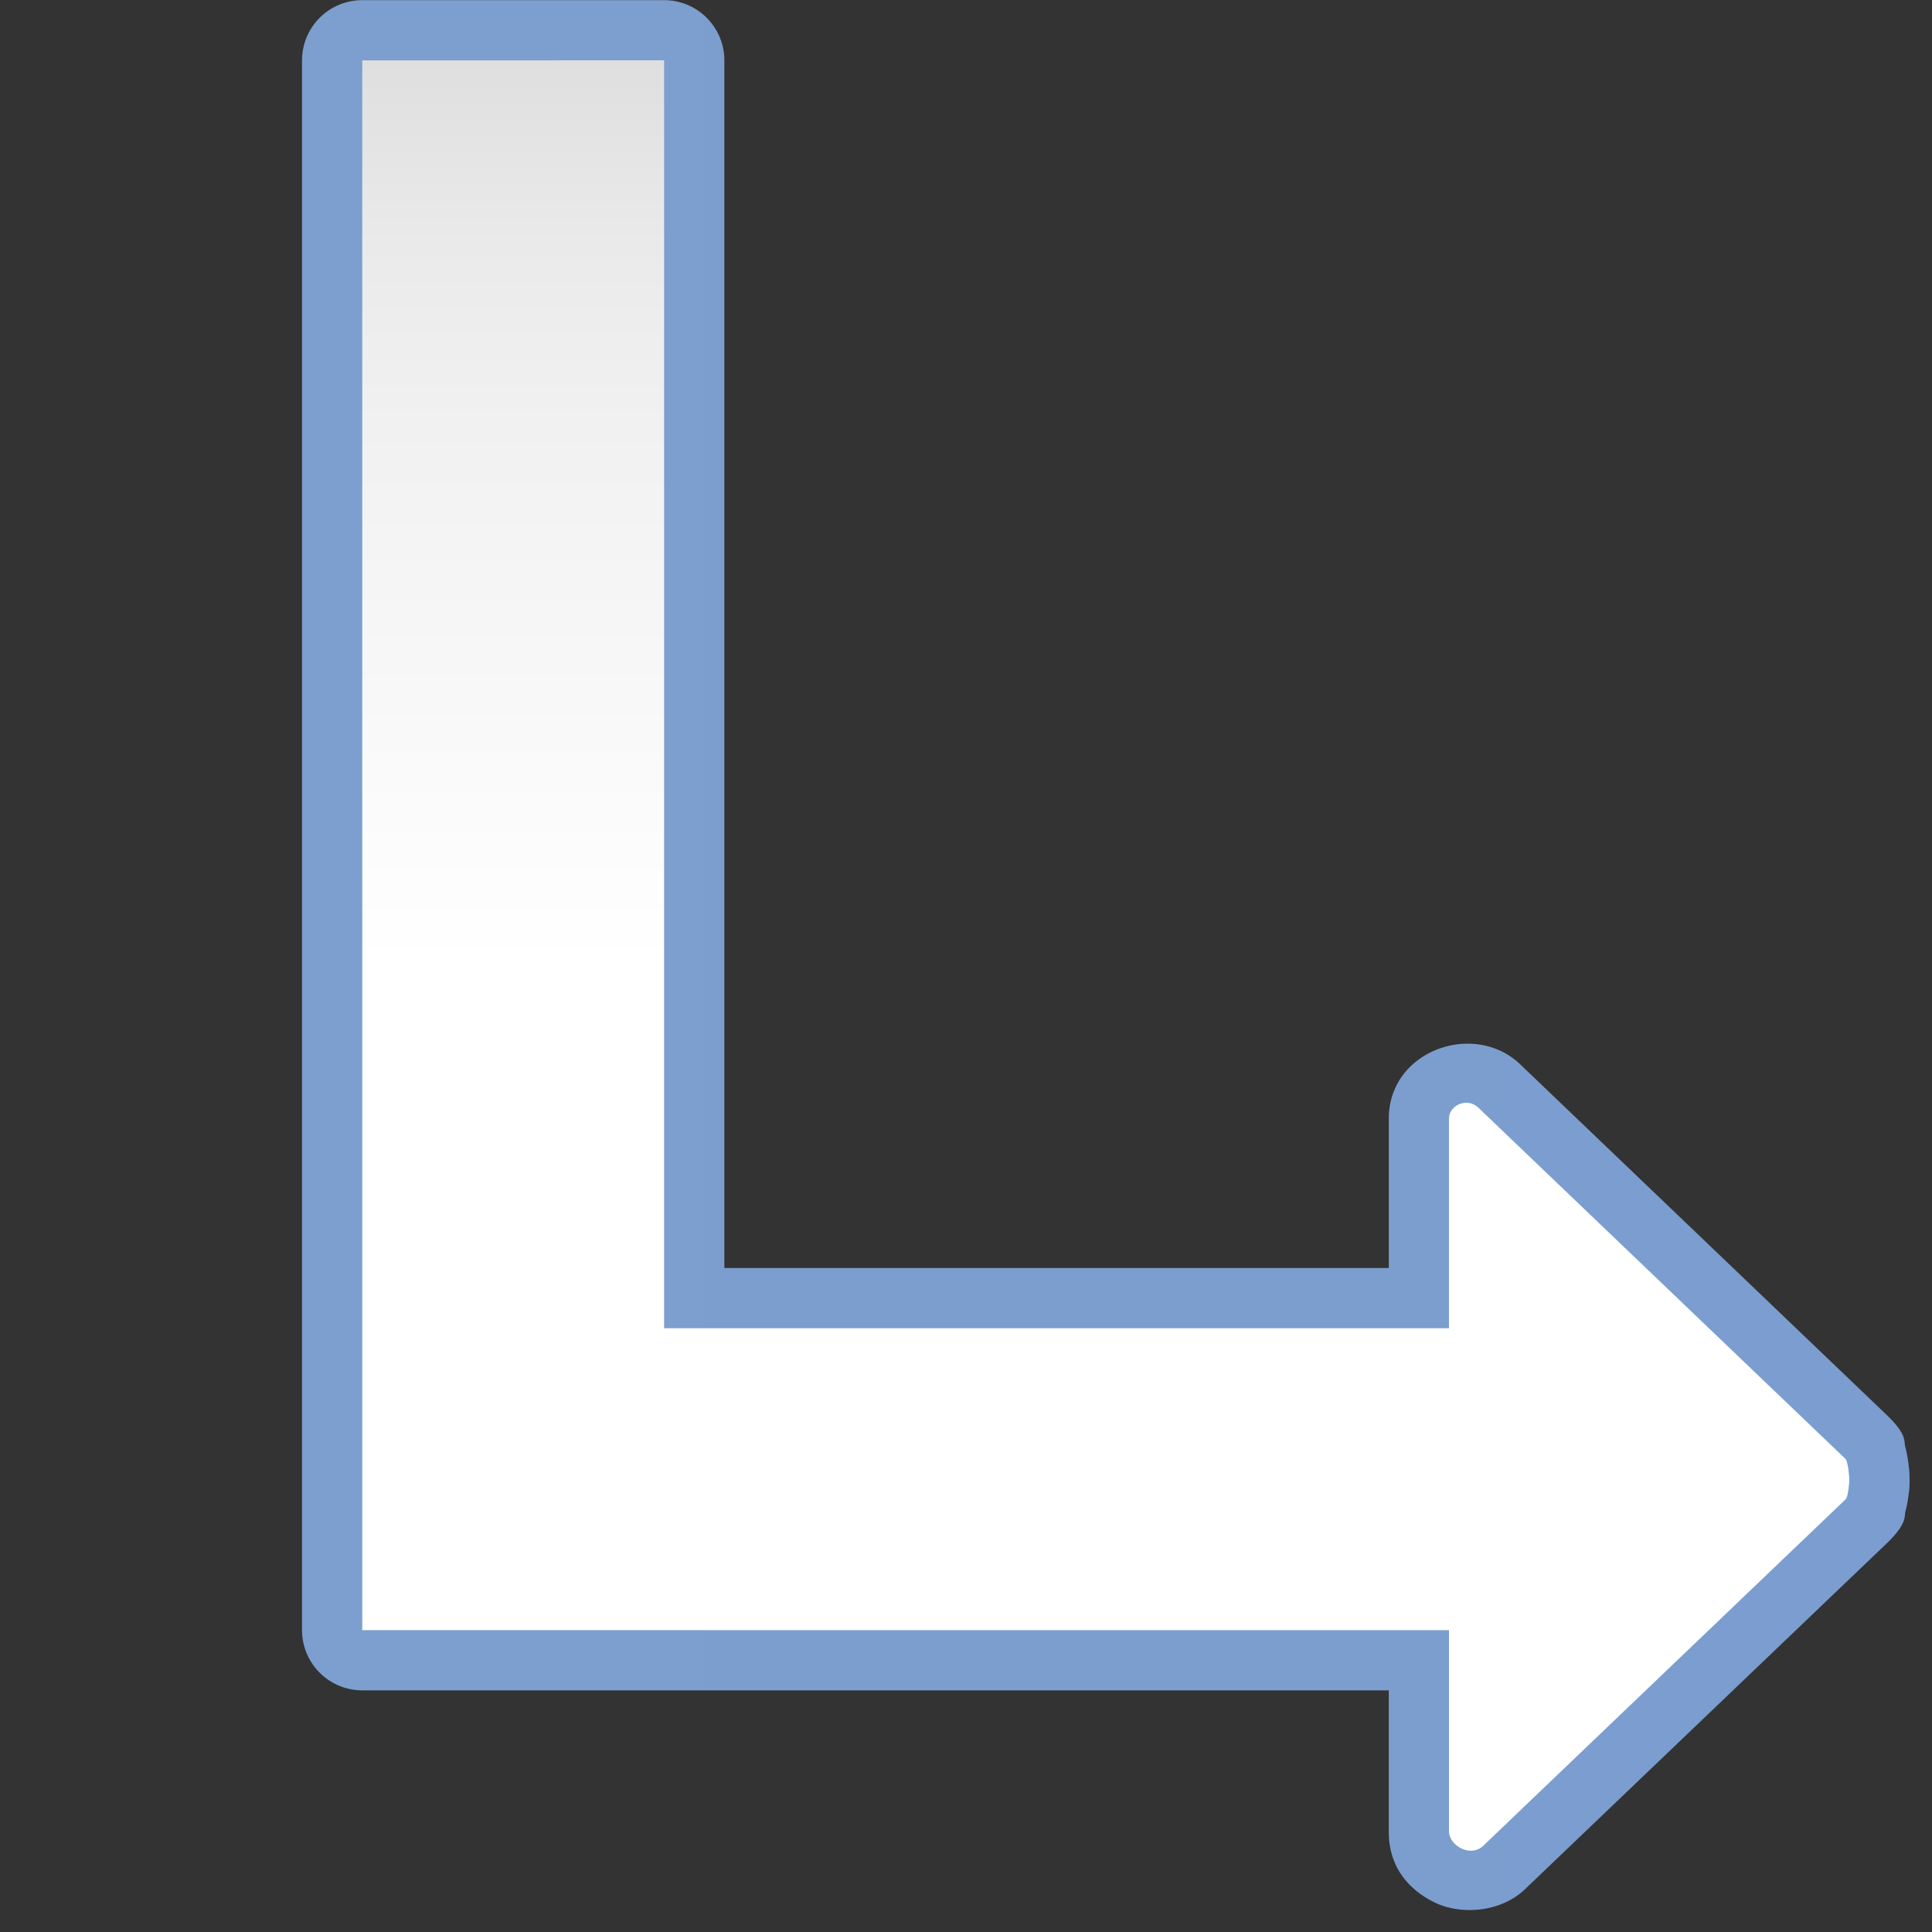 <svg height="128" viewBox="0 0 128 128" width="128" xmlns="http://www.w3.org/2000/svg" xmlns:xlink="http://www.w3.org/1999/xlink"><rect x="0" y="0" width="128" height="128" fill="#333333" stroke="none"/><linearGradient id="a" gradientTransform="matrix(.424 0 0 .257 19.057 80.235)" gradientUnits="userSpaceOnUse" x1="30.492" x2="30.492" y1="185.572" y2="-296.185"><stop offset="0" stop-color="#fff"/><stop offset=".516" stop-color="#fff"/><stop offset=".806" stop-color="#f1f1f1"/><stop offset=".903" stop-color="#eaeaea"/><stop offset="1" stop-color="#dfdfdf"/></linearGradient><linearGradient id="b" gradientUnits="userSpaceOnUse" x1="20.01" x2="126.513" y1="63.277" y2="63.277"><stop offset="0" stop-color="#7c9fcf"/><stop offset=".5" stop-color="#7c9ece"/><stop offset="1" stop-color="#7b9dcf"/></linearGradient><g fill-rule="evenodd"><path d="m24 .01a3.992 3.992 0 0 0 -3.99 3.99v84 20a3.992 3.992 0 0 0 3.99 3.99h20 48.01v9.266c-.041 2.542 1.459 4.029 3.084 4.809 1.625.78 4.335.71 6.027-.982l23.918-22.867a3.992 3.992 0 0 0 .065-.062c1.266-1.266 1.043-1.673 1.141-2.037.097-.365.138-.62.172-.861.068-.482.105-.627.096-1.293a3.992 3.992 0 0 0 0-.002c-.007-.531-.036-.735-.107-1.225-.036-.245-.076-.507-.178-.881-.102-.374.134-.804-1.205-2.086a3.992 3.992 0 0 0 0-.002l-24.311-23.258c-3.018-2.887-8.668-.944-8.701 3.564a3.992 3.992 0 0 0 0 .029v9.908h-44.02v-80.01a3.992 3.992 0 0 0 -3.99-3.99z" fill="url(#b)"/><path d="m24 4v84 20h20 52v13.32c-.015.941 1.437 1.802 2.299.939l23.982-22.93c.164-.164.243-1.096.24-1.316-.003-.22-.086-1.197-.26-1.364l-24.311-23.258c-.758-.725-1.945-.154-1.951.709v13.898h-52v-84z" fill="url(#a)"/></g></svg>
